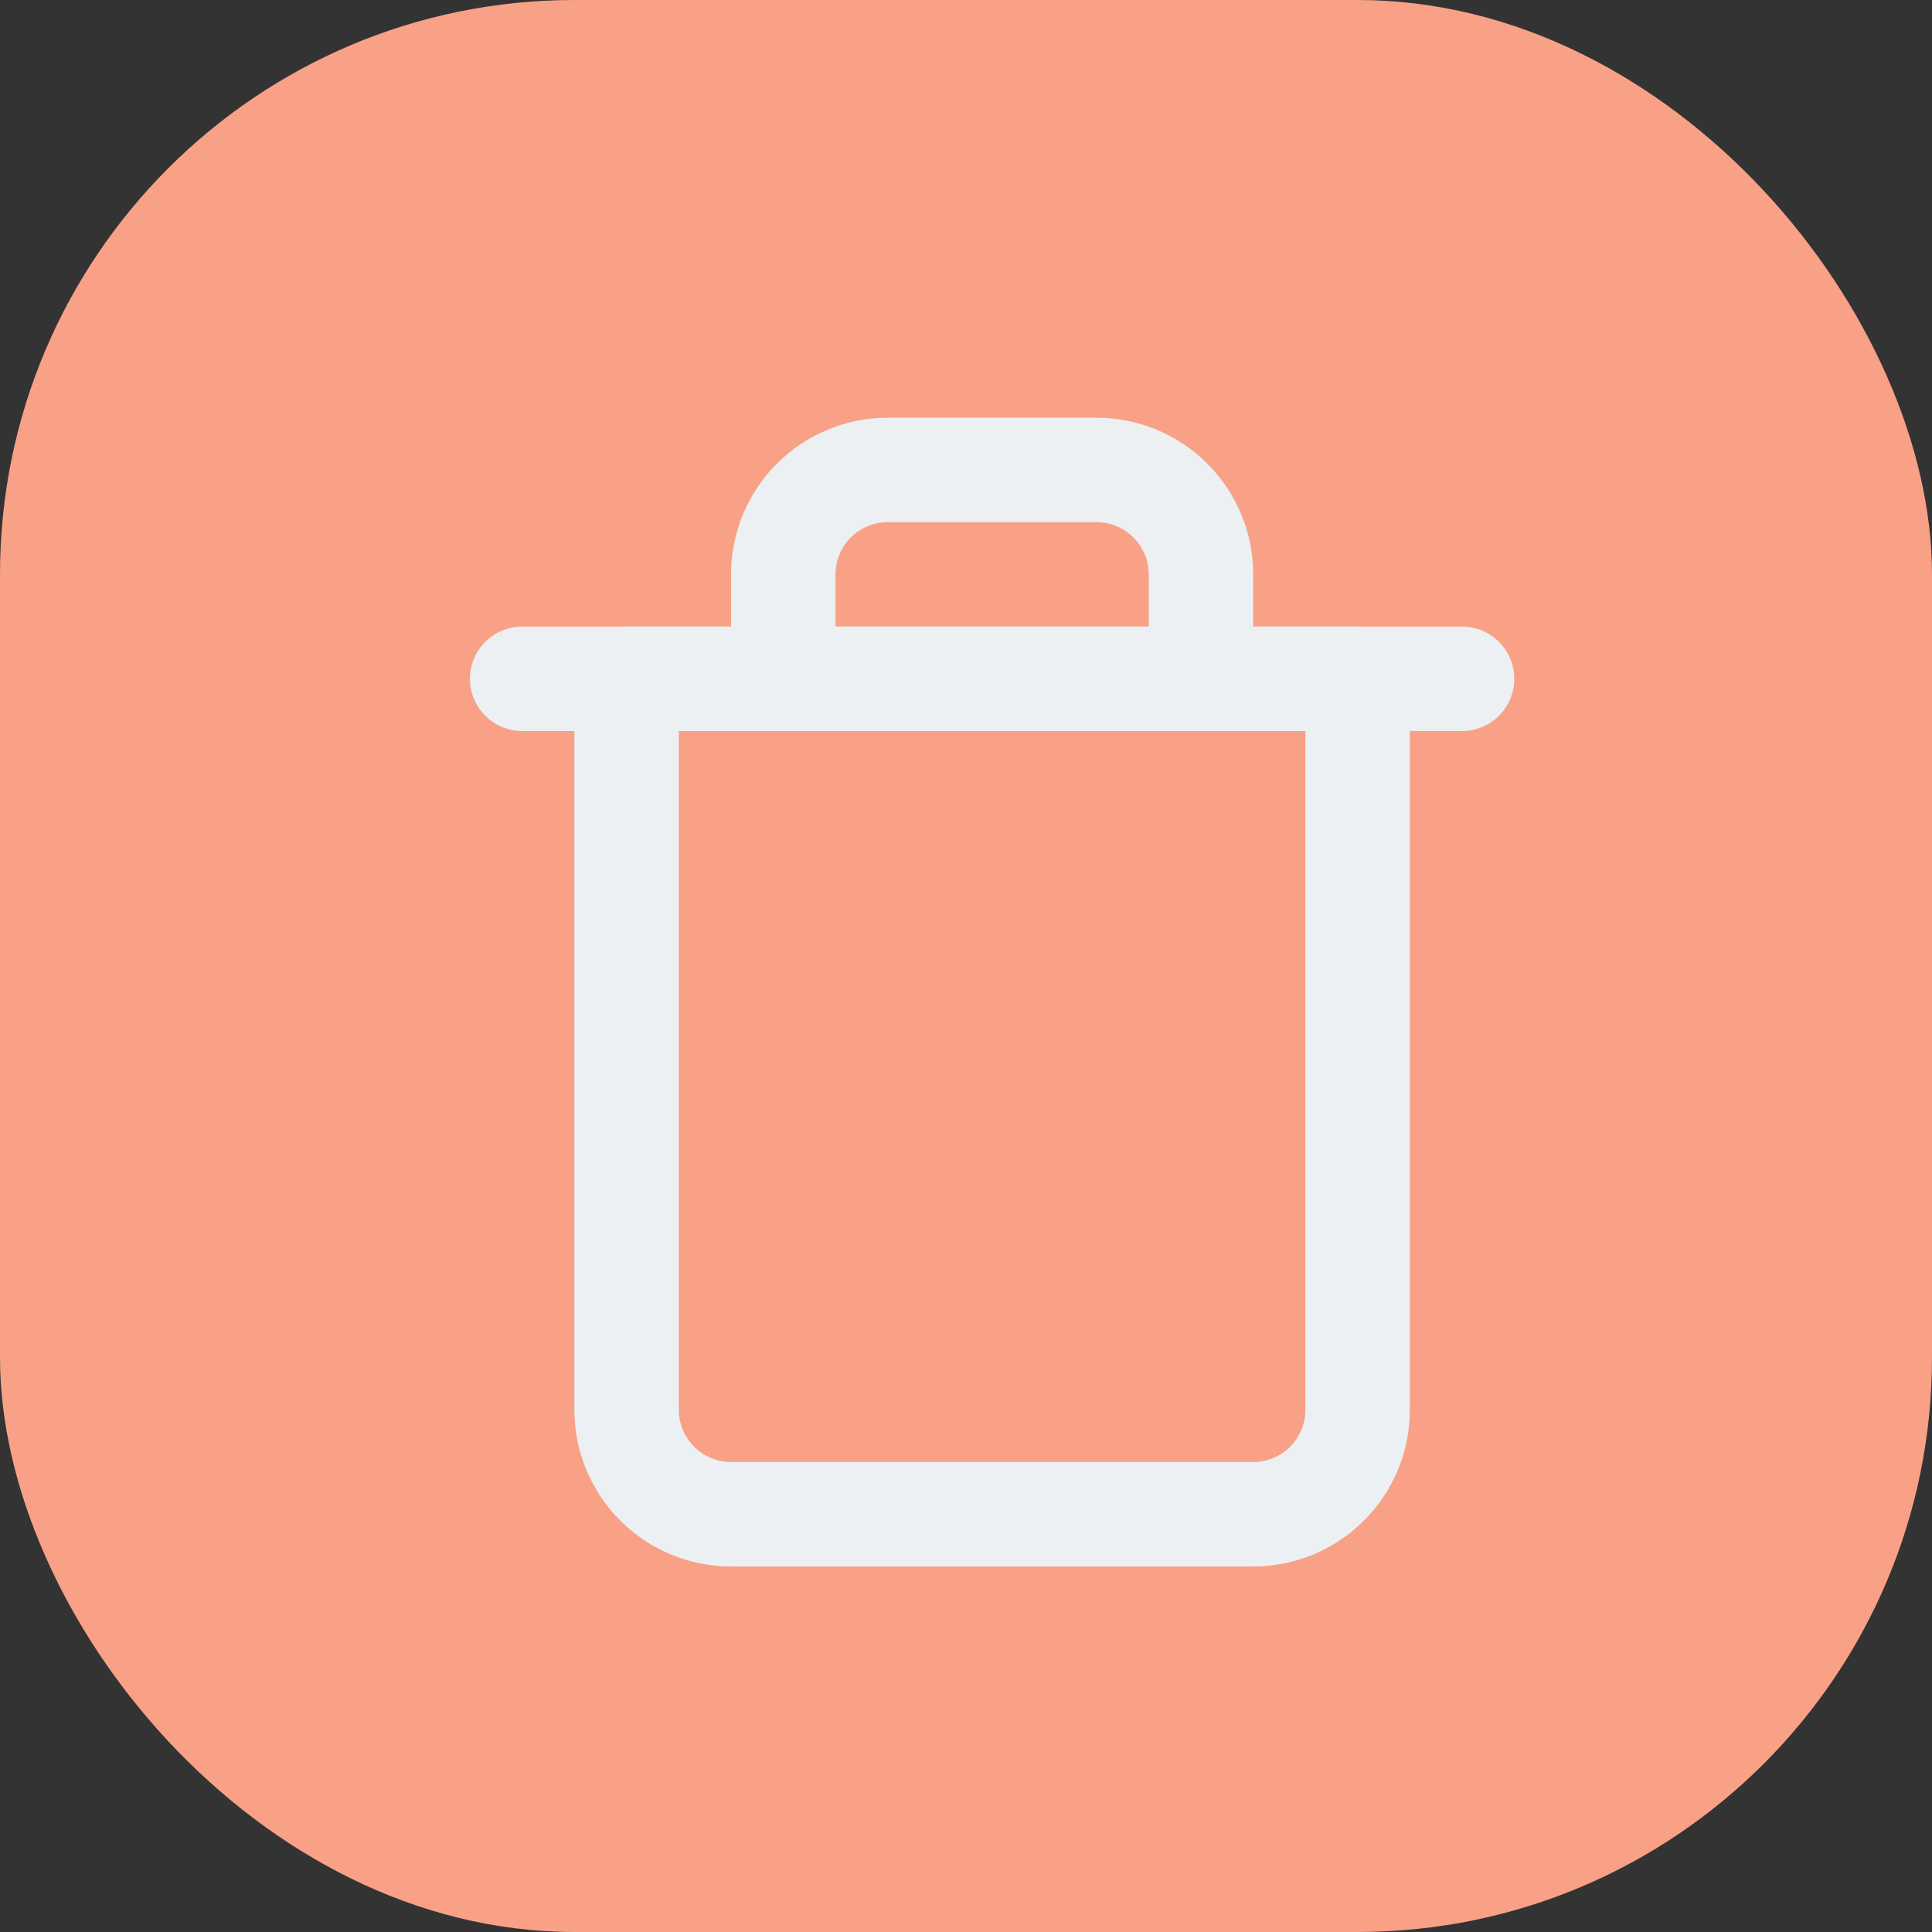 <svg width="37" height="37" viewBox="0 0 37 37" fill="none" xmlns="http://www.w3.org/2000/svg">
<rect x="0" y="0" width="37" height="37" fill="#333333" stroke="none"/>
<rect width="37" height="37" rx="11" fill="#F8A186"/>
<path d="M10 13H12H28" stroke="#ECF0F3" stroke-width="2" stroke-linecap="round" stroke-linejoin="round"/>
<path d="M15 13V11C15 10.47 15.211 9.961 15.586 9.586C15.961 9.211 16.47 9 17 9H21C21.53 9 22.039 9.211 22.414 9.586C22.789 9.961 23 10.47 23 11V13M26 13V27C26 27.53 25.789 28.039 25.414 28.414C25.039 28.789 24.53 29 24 29H14C13.47 29 12.961 28.789 12.586 28.414C12.211 28.039 12 27.53 12 27V13H26Z" stroke="#ECF0F3" stroke-width="2" stroke-linecap="round" stroke-linejoin="round"/>
</svg>
